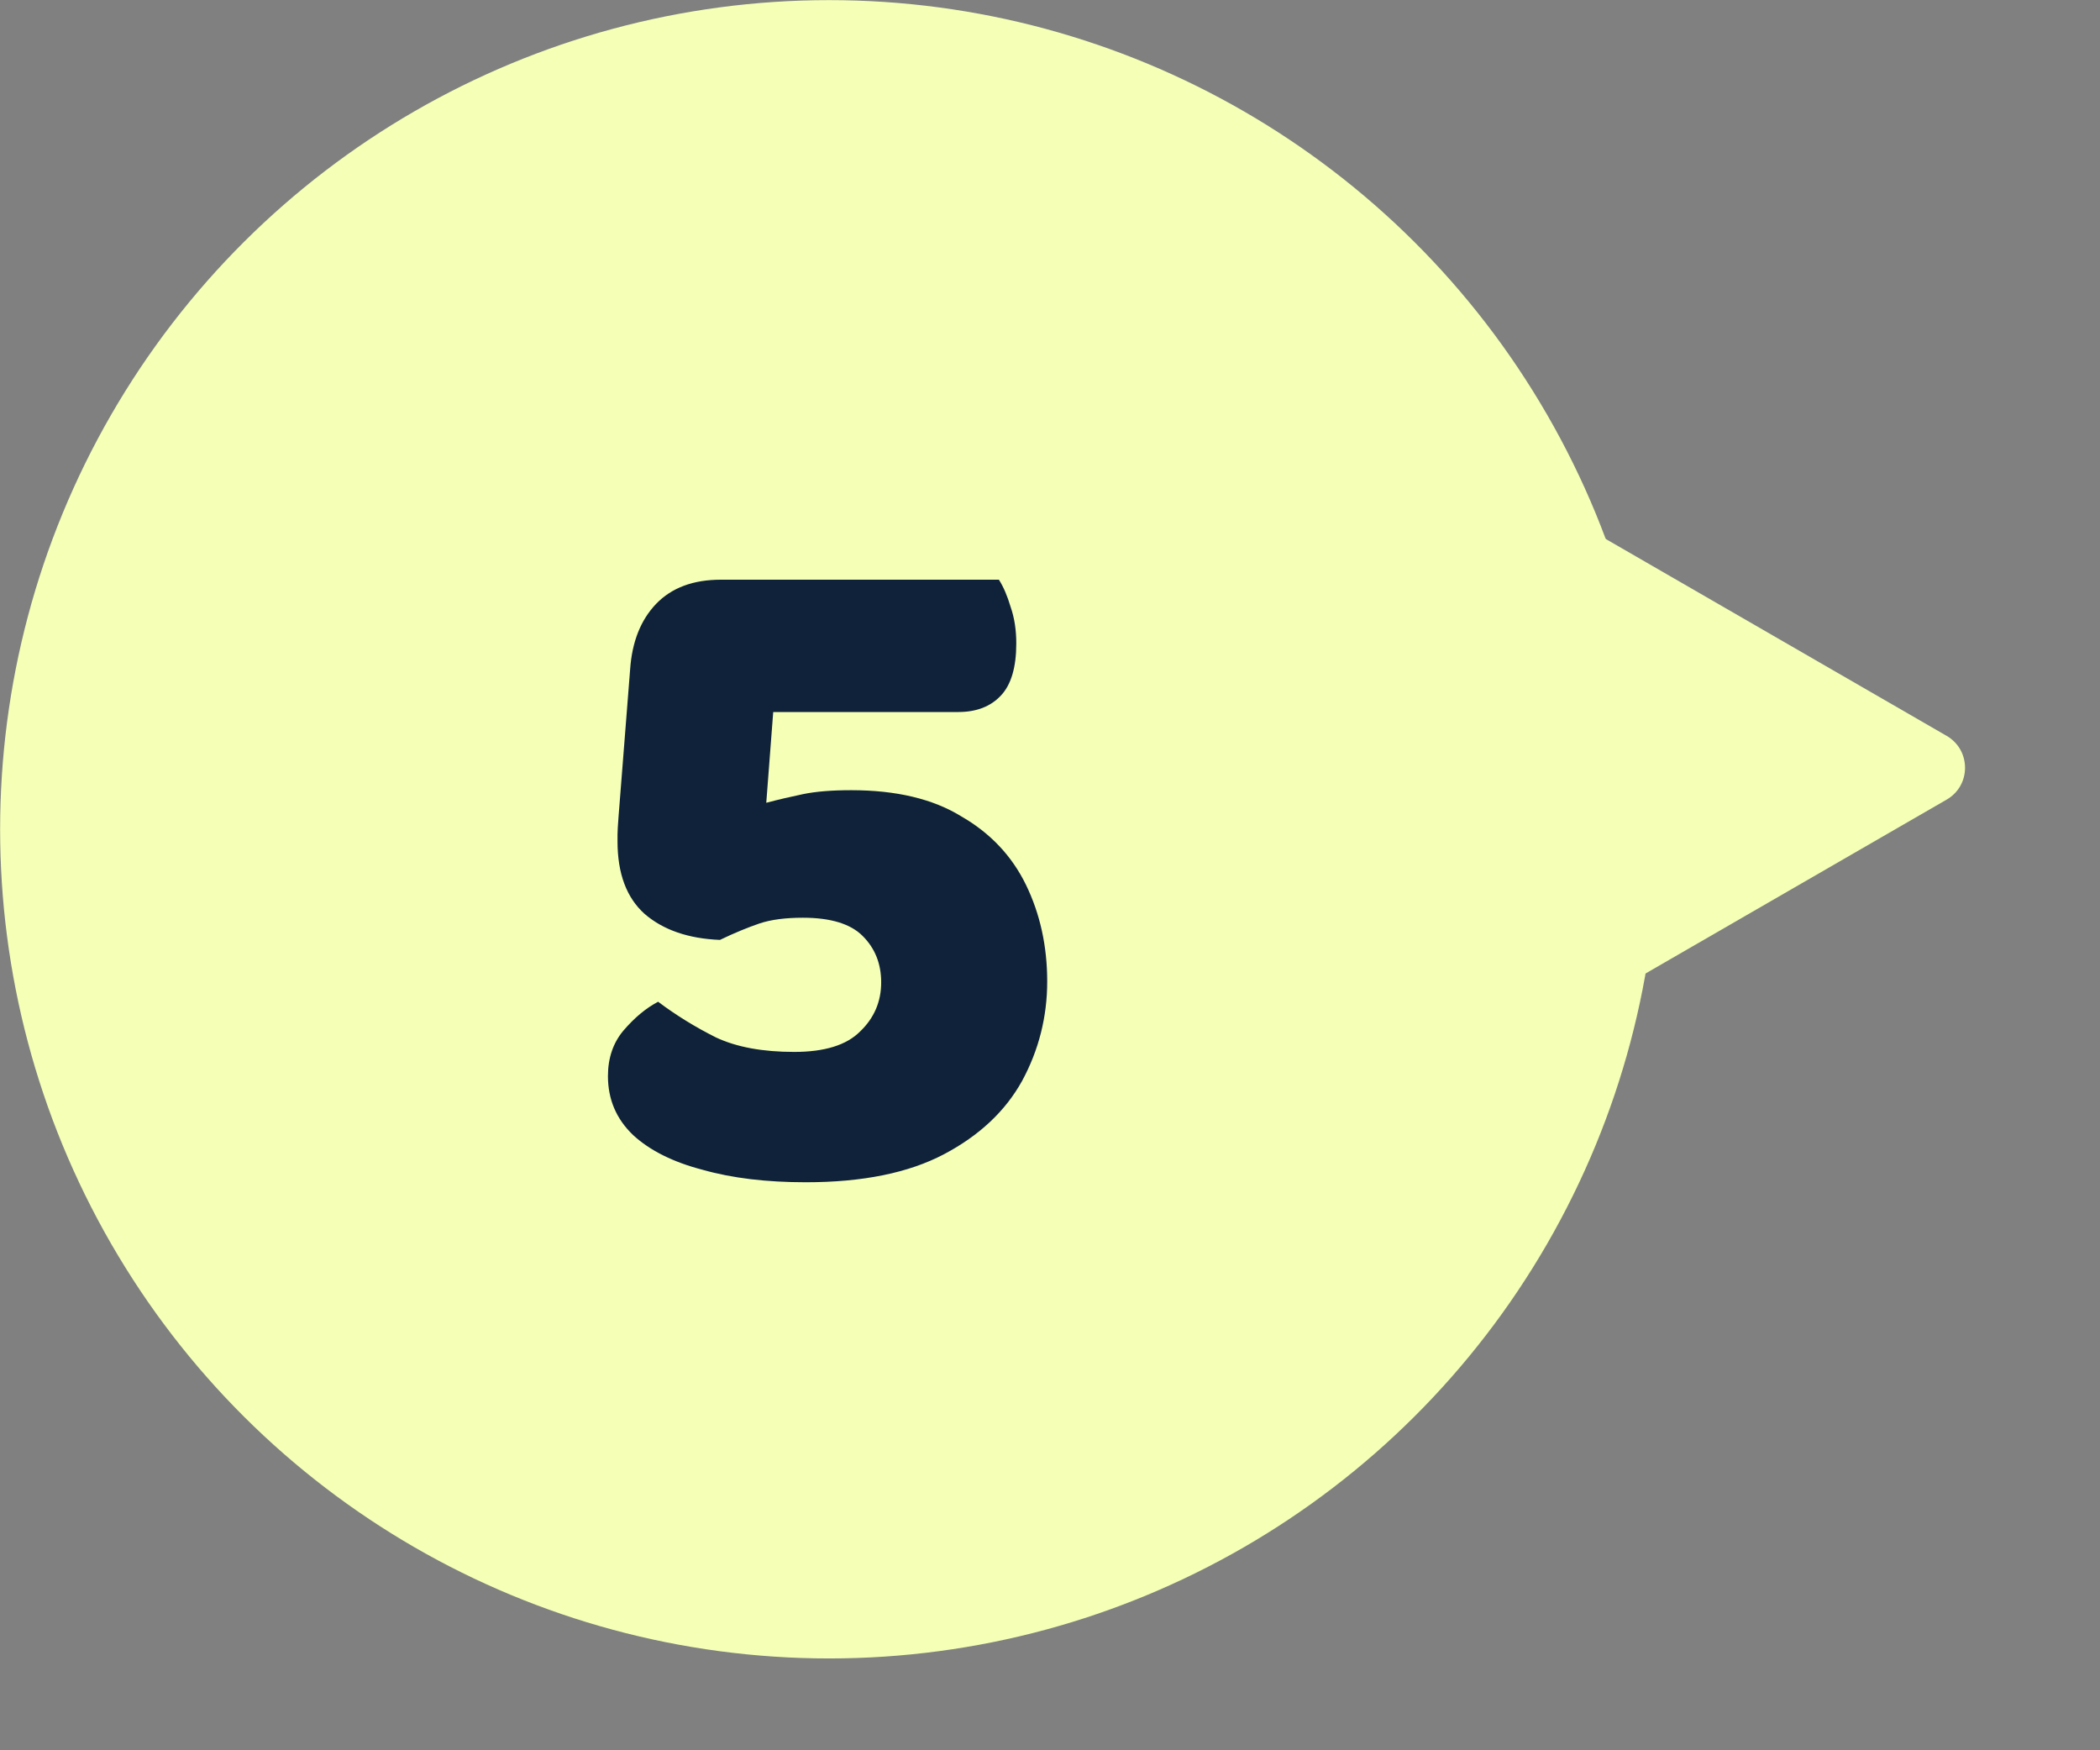 <svg width="18" height="15" viewBox="0 0 18 15" fill="none" xmlns="http://www.w3.org/2000/svg">
<rect x="0" y="0" width="18" height="15" fill="#808080" stroke="none"/>
<circle cx="7.106" cy="7.106" r="7.106" transform="matrix(0 -1 -1 0 14.213 14.213)" fill="#F5FFB6"/>
<path d="M16.685 6.306C16.896 6.428 16.896 6.732 16.685 6.853L10.764 10.272C10.553 10.394 10.29 10.242 10.29 9.999V3.161C10.29 2.917 10.553 2.766 10.764 2.887L16.685 6.306Z" fill="#F5FFB6"/>
<path d="M6.651 5.796L6.568 6.88C6.673 6.852 6.777 6.828 6.882 6.806C6.993 6.783 7.131 6.772 7.296 6.772C7.682 6.772 7.997 6.847 8.239 6.996C8.488 7.139 8.673 7.335 8.794 7.583C8.915 7.832 8.976 8.108 8.976 8.411C8.976 8.714 8.904 8.999 8.761 9.263C8.617 9.523 8.394 9.732 8.091 9.892C7.787 10.052 7.393 10.132 6.907 10.132C6.571 10.132 6.275 10.097 6.022 10.025C5.768 9.959 5.569 9.859 5.426 9.727C5.282 9.589 5.211 9.421 5.211 9.222C5.211 9.068 5.255 8.938 5.343 8.833C5.437 8.723 5.536 8.64 5.641 8.585C5.795 8.701 5.961 8.803 6.137 8.891C6.314 8.974 6.537 9.015 6.808 9.015C7.067 9.015 7.255 8.957 7.371 8.841C7.492 8.726 7.553 8.585 7.553 8.419C7.553 8.259 7.5 8.127 7.395 8.022C7.291 7.917 7.119 7.865 6.882 7.865C6.733 7.865 6.609 7.881 6.51 7.914C6.411 7.948 6.297 7.994 6.171 8.055C5.9 8.044 5.685 7.97 5.525 7.832C5.371 7.694 5.293 7.487 5.293 7.211C5.293 7.194 5.293 7.175 5.293 7.153C5.293 7.126 5.296 7.073 5.302 6.996L5.401 5.738C5.417 5.501 5.492 5.313 5.624 5.175C5.757 5.037 5.942 4.968 6.179 4.968H6.857L6.651 5.796ZM6.278 4.968H8.562C8.601 5.029 8.634 5.106 8.662 5.2C8.695 5.294 8.711 5.399 8.711 5.514C8.711 5.719 8.667 5.868 8.579 5.961C8.491 6.055 8.369 6.102 8.215 6.102H6.278V4.968Z" fill="#0F223A"/>
</svg>
